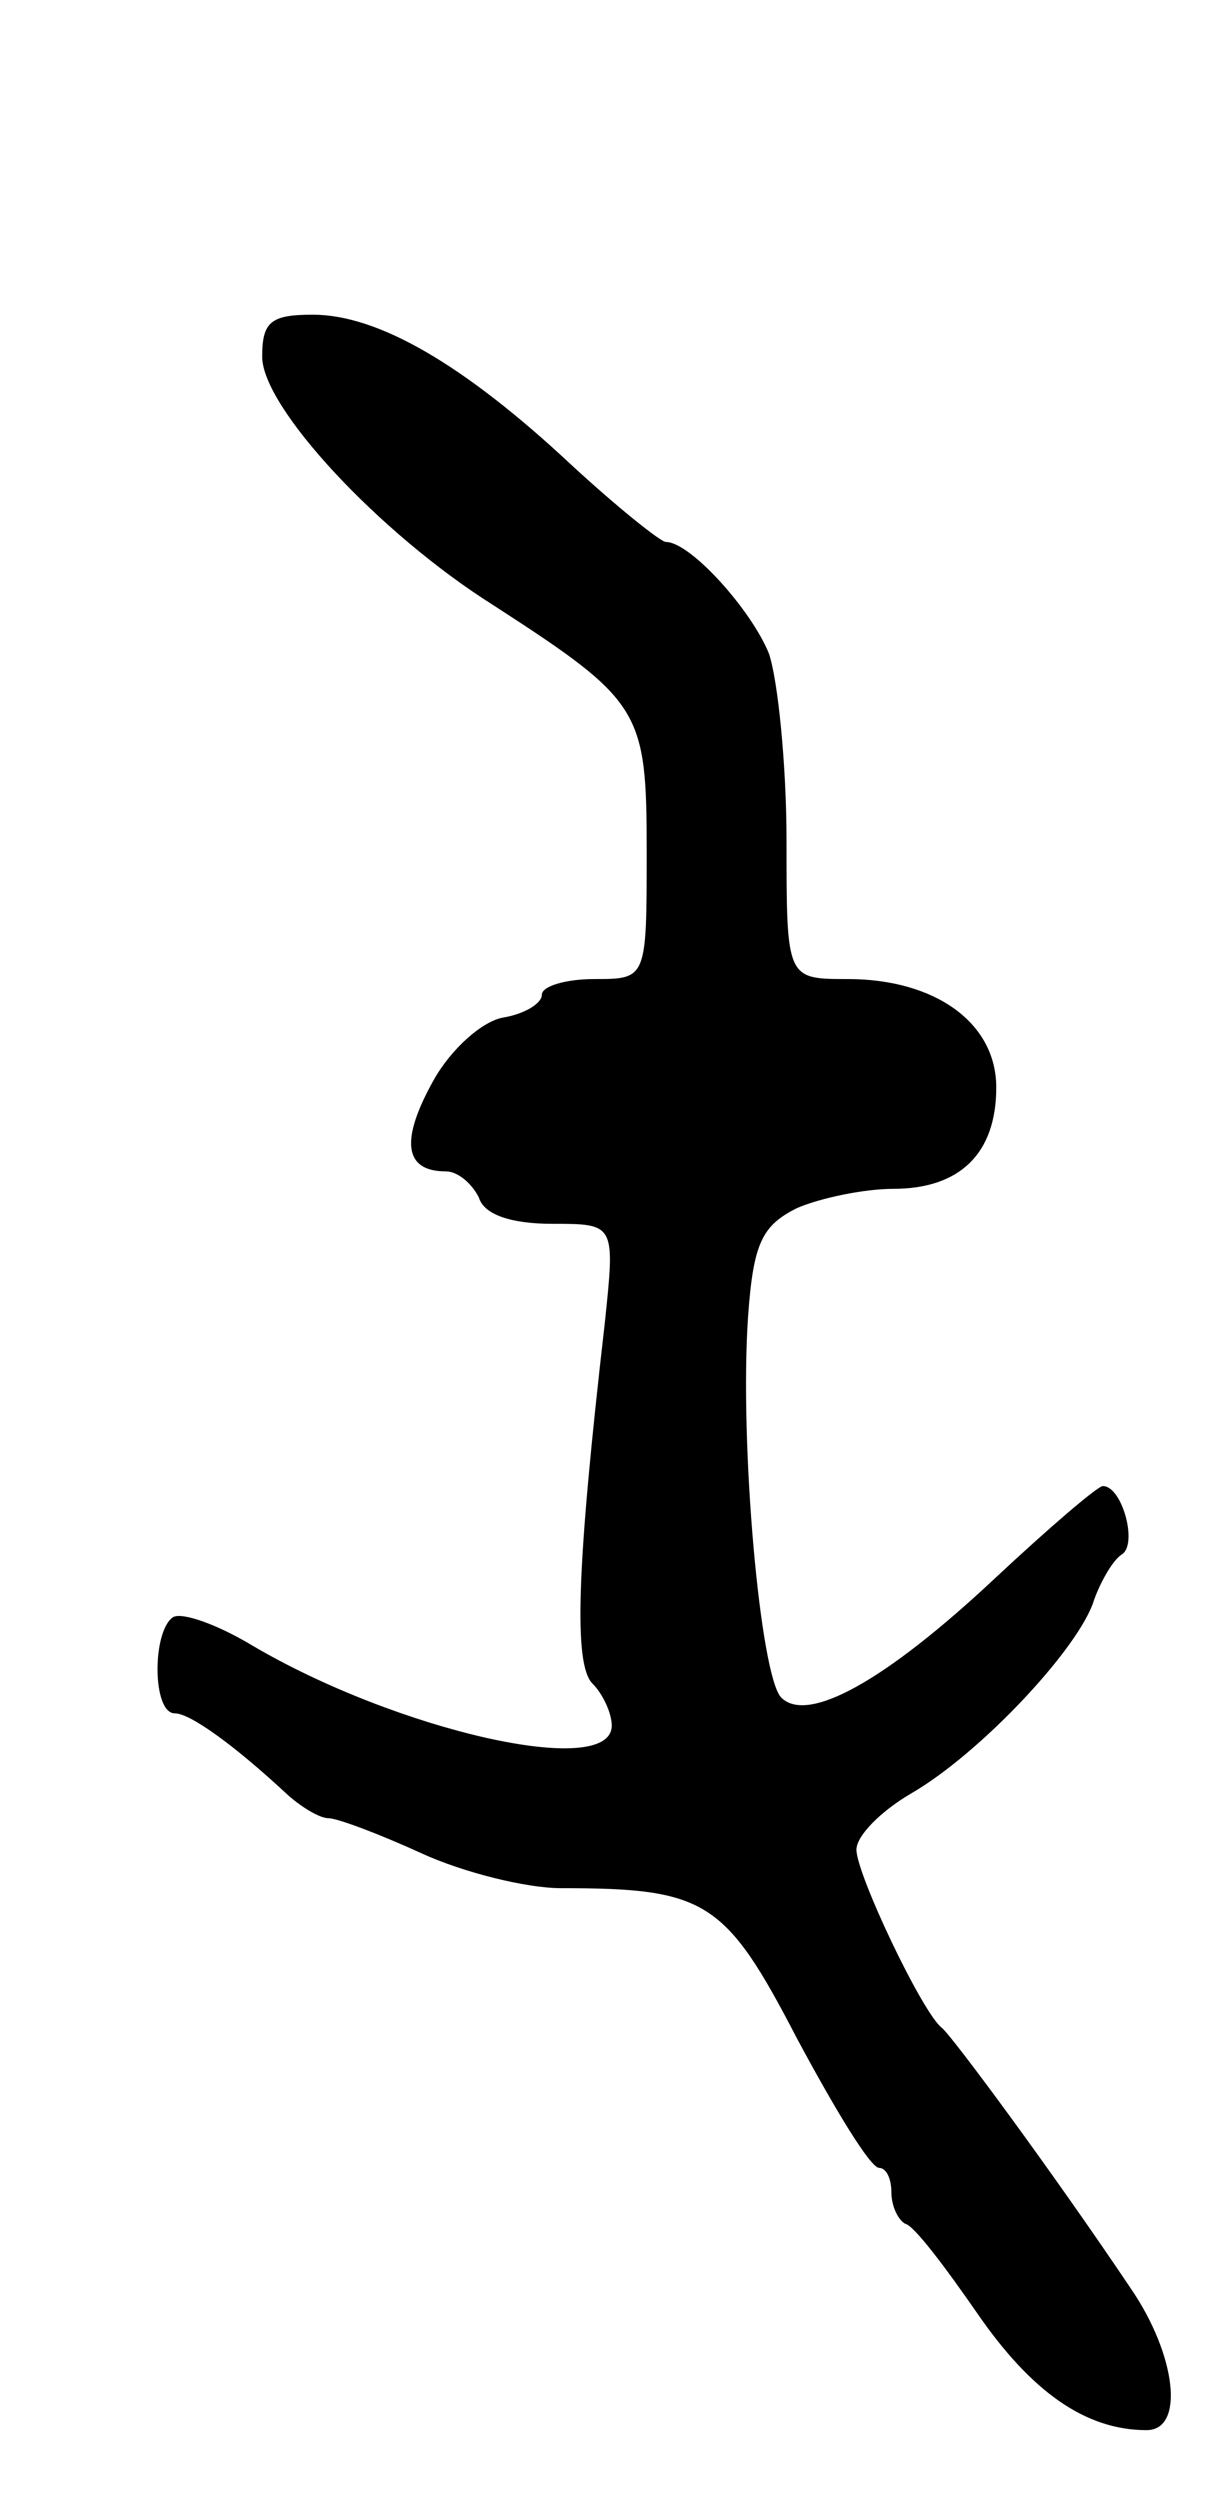 <svg version="1.0" xmlns="http://www.w3.org/2000/svg"
 width="69pt" height="143pt" viewBox="0 0 69 143"
 preserveAspectRatio="xMidYMid meet">
<g transform="translate(0,143) scale(0.1,-0.1)"
fill="#000000" stroke="none">
<path d="M150 1226 c0 -29 67 -101 132 -142 85 -55 88 -60 88 -141 0 -73 0
-73 -30 -73 -16 0 -30 -4 -30 -9 0 -5 -10 -11 -22 -13 -12 -2 -30 -18 -40 -36
-19 -34 -17 -52 7 -52 7 0 15 -7 19 -15 3 -10 19 -15 42 -15 36 0 36 0 30 -57
-16 -139 -18 -195 -7 -206 6 -6 11 -17 11 -24 0 -31 -123 -3 -206 46 -20 12
-40 19 -45 16 -12 -8 -12 -55 1 -55 9 0 35 -19 65 -47 8 -7 18 -13 23 -13 5 0
29 -9 53 -20 24 -11 60 -20 80 -20 83 0 94 -7 135 -86 22 -41 42 -74 47 -74 4
0 7 -6 7 -14 0 -8 4 -16 8 -18 5 -1 23 -25 41 -51 31 -45 62 -67 97 -67 22 0
17 43 -9 81 -45 67 -102 144 -108 149 -11 8 -49 88 -49 102 0 8 14 22 31 32
40 23 97 84 105 111 4 11 11 23 16 26 9 6 0 39 -11 39 -3 0 -31 -24 -62 -53
-63 -59 -107 -83 -122 -68 -12 12 -24 145 -19 218 3 42 8 52 28 62 14 6 39 11
55 11 38 0 59 20 59 58 0 37 -35 62 -85 62 -35 0 -35 0 -35 79 0 44 -5 92 -10
107 -10 25 -45 64 -59 64 -3 0 -28 20 -54 44 -62 58 -111 86 -148 86 -24 0
-29 -4 -29 -24z"/>
</g>
</svg>
